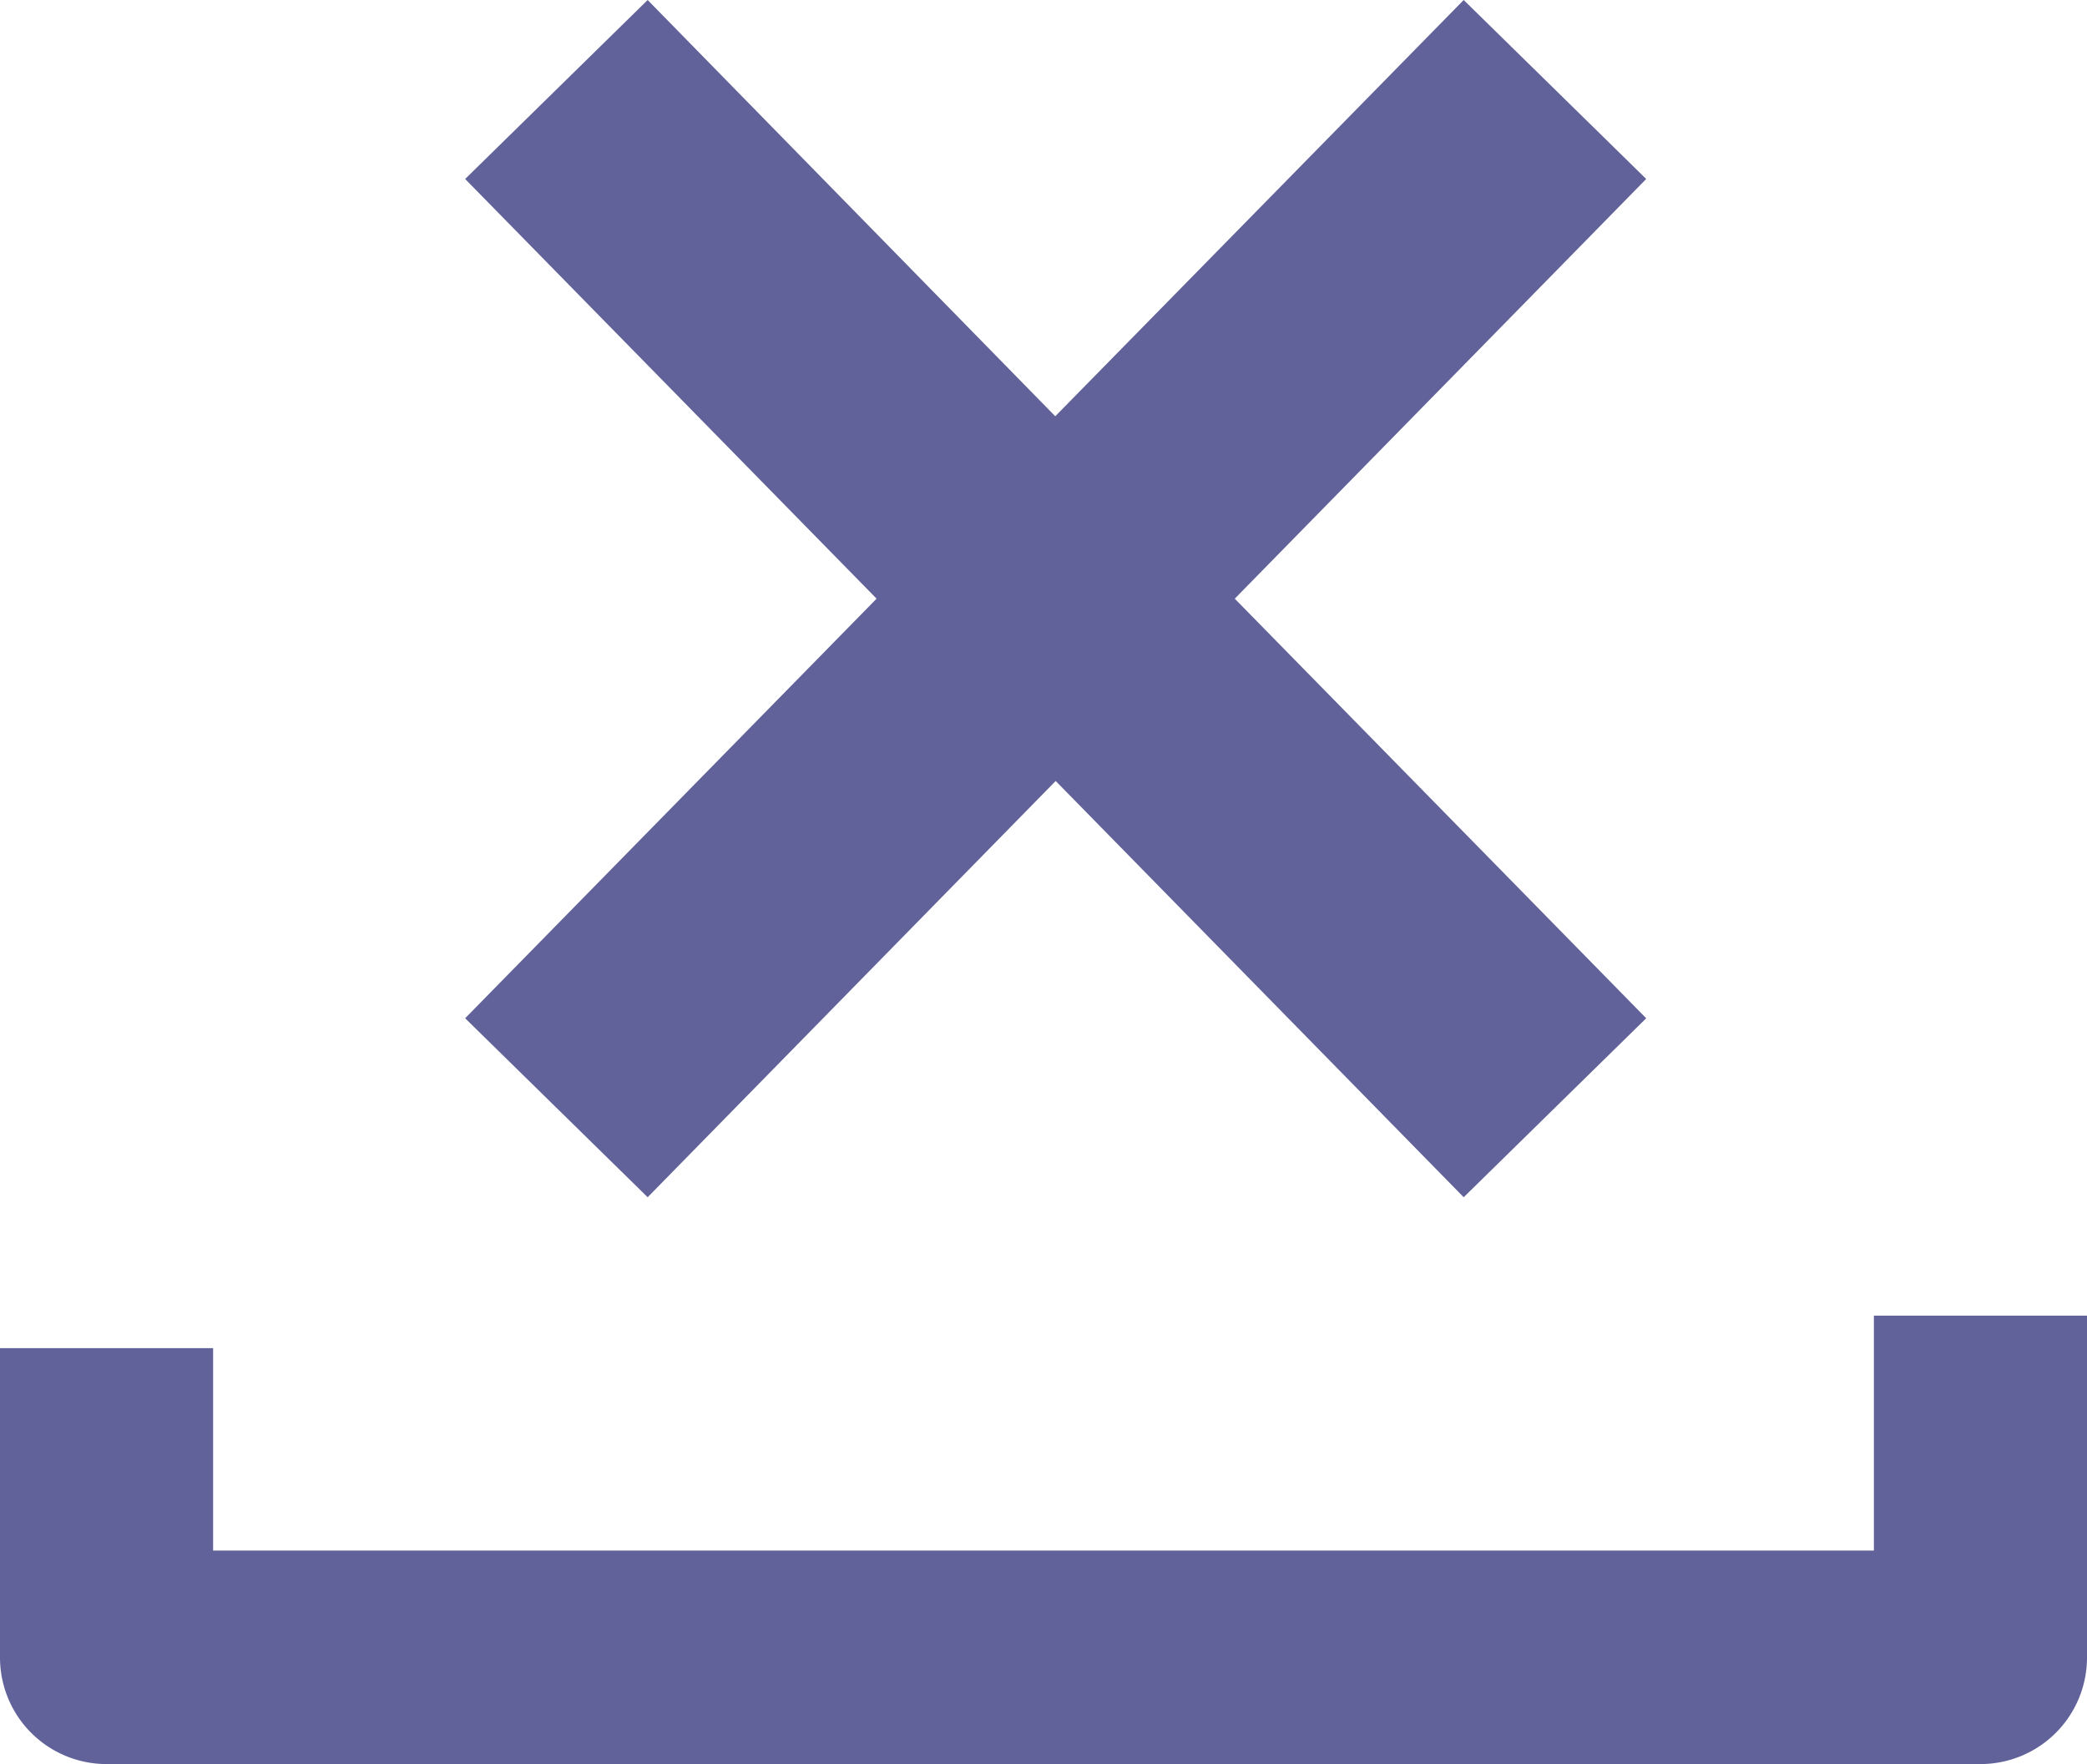 <svg xmlns="http://www.w3.org/2000/svg" xmlns:xlink="http://www.w3.org/1999/xlink" width="20.056" height="16.952" viewBox="0 0 20.056 16.952">
  <defs>
    <clipPath id="clip-path">
      <rect id="Rectangle_863" data-name="Rectangle 863" width="20.056" height="16.952" fill="none"/>
    </clipPath>
  </defs>
  <g id="Group_1057" data-name="Group 1057" transform="translate(0 0)">
    <path id="Path_356" data-name="Path 356" d="M31.425,0,27.5,4,23.583,0,21.829,1.72l3.954,4.033L21.829,9.785l1.754,1.72,3.921-4,3.921,4,1.754-1.72L29.225,5.753,33.179,1.72Z" transform="translate(-17.359)" fill="#62629a"/>
    <g id="Group_1056" data-name="Group 1056" transform="translate(0 0)">
      <g id="Group_1055" data-name="Group 1055" transform="translate(0 0)" clip-path="url(#clip-path)">
        <path id="Path_357" data-name="Path 357" d="M18.008,61.743V64H2.048V62.055H0v2.973a1.024,1.024,0,0,0,1.024,1.024H19.032a1.024,1.024,0,0,0,1.024-1.024V61.743Z" transform="translate(0 -49.1)" fill="#62629a"/>
      </g>
    </g>
  </g>
</svg>
